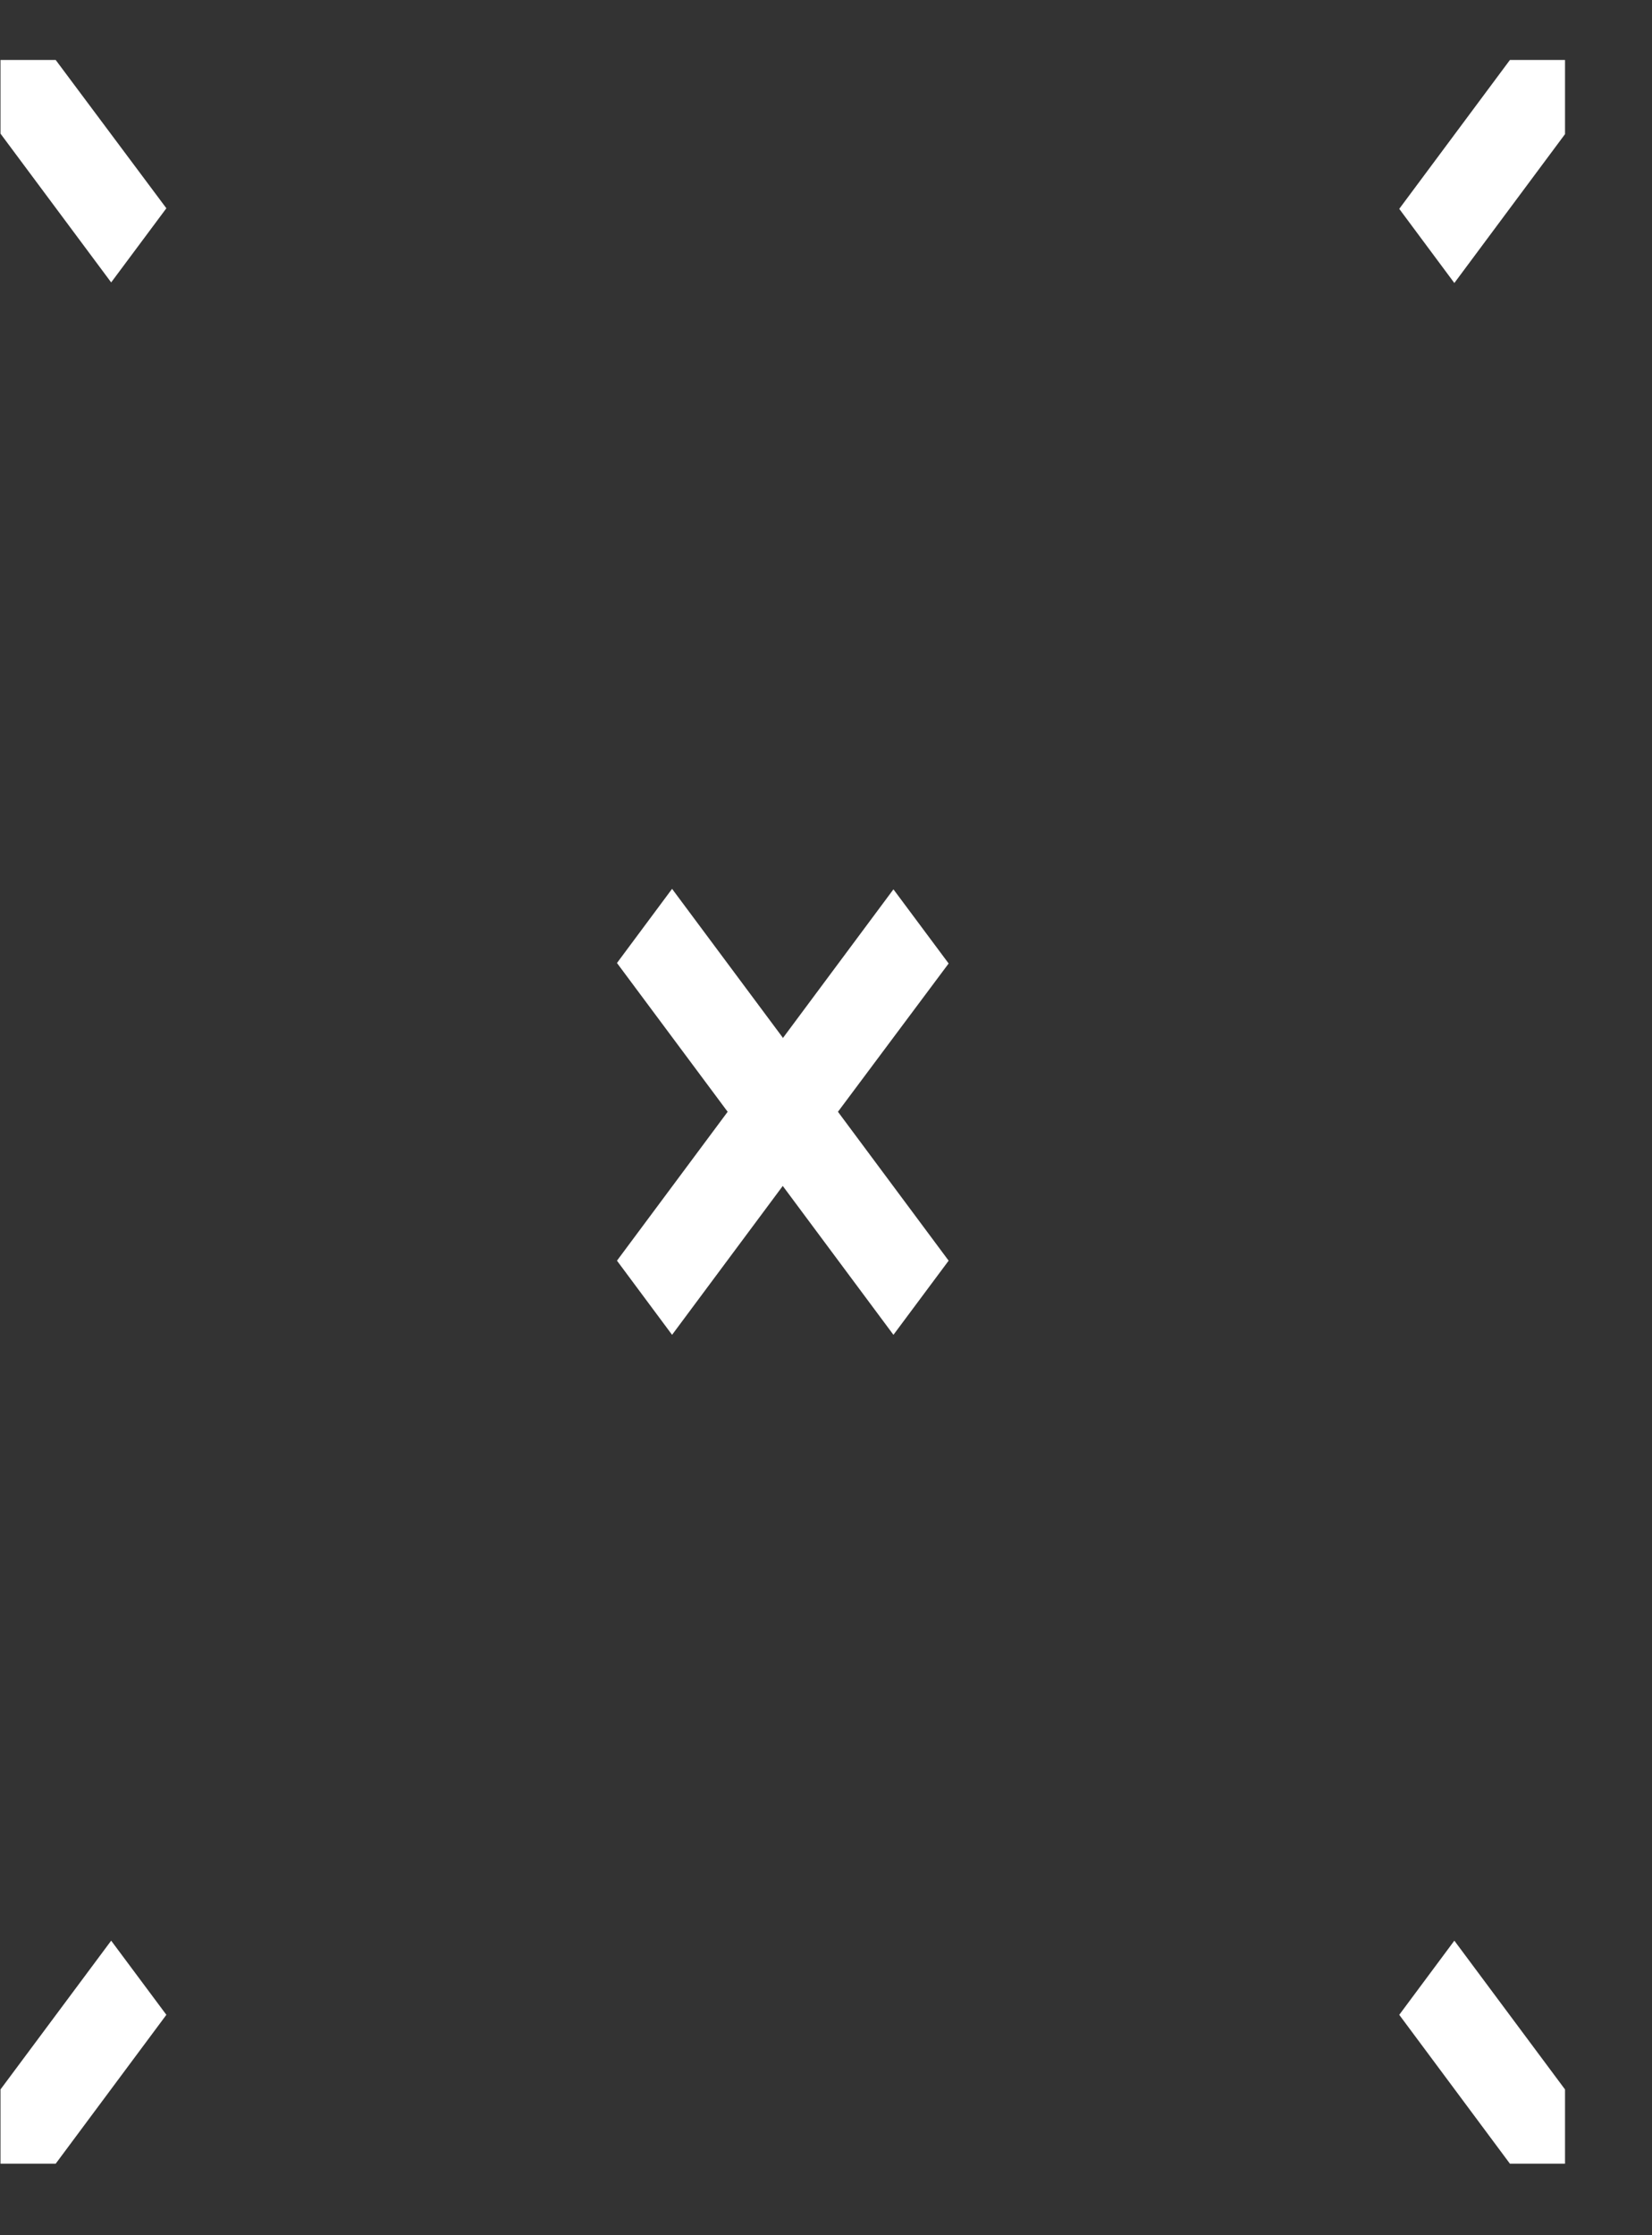 <svg width="17" height="23" viewBox="0 0 17 23" fill="none" xmlns="http://www.w3.org/2000/svg">
<rect x="0" y="0" width="17" height="23" fill="#333333" stroke="none"/>
<g id="Page-1">
<g id="Artboard-5">
<path id="Combined-Shape" fill-rule="evenodd" clip-rule="evenodd" d="M0.005 21.5L1.144 19.969L1.712 20.732L0.573 22.264H0.005V21.5ZM0.005 1.375L1.144 2.906L1.712 2.143L0.573 0.617H0.005V1.38V1.375ZM15.538 22.264L14.399 20.732L14.966 19.969L16.105 21.5V22.264H15.538ZM16.105 1.38L14.966 2.912L14.399 2.149L15.538 0.617H16.105V1.38ZM8.055 10.683L9.194 9.151L9.762 9.914L8.623 11.44L9.762 12.972L9.194 13.735L8.055 12.203L6.916 13.735L6.349 12.972L7.488 11.44L6.349 9.909L6.916 9.146L8.055 10.677V10.683Z" fill="white"/>
</g>
</g>
</svg>
